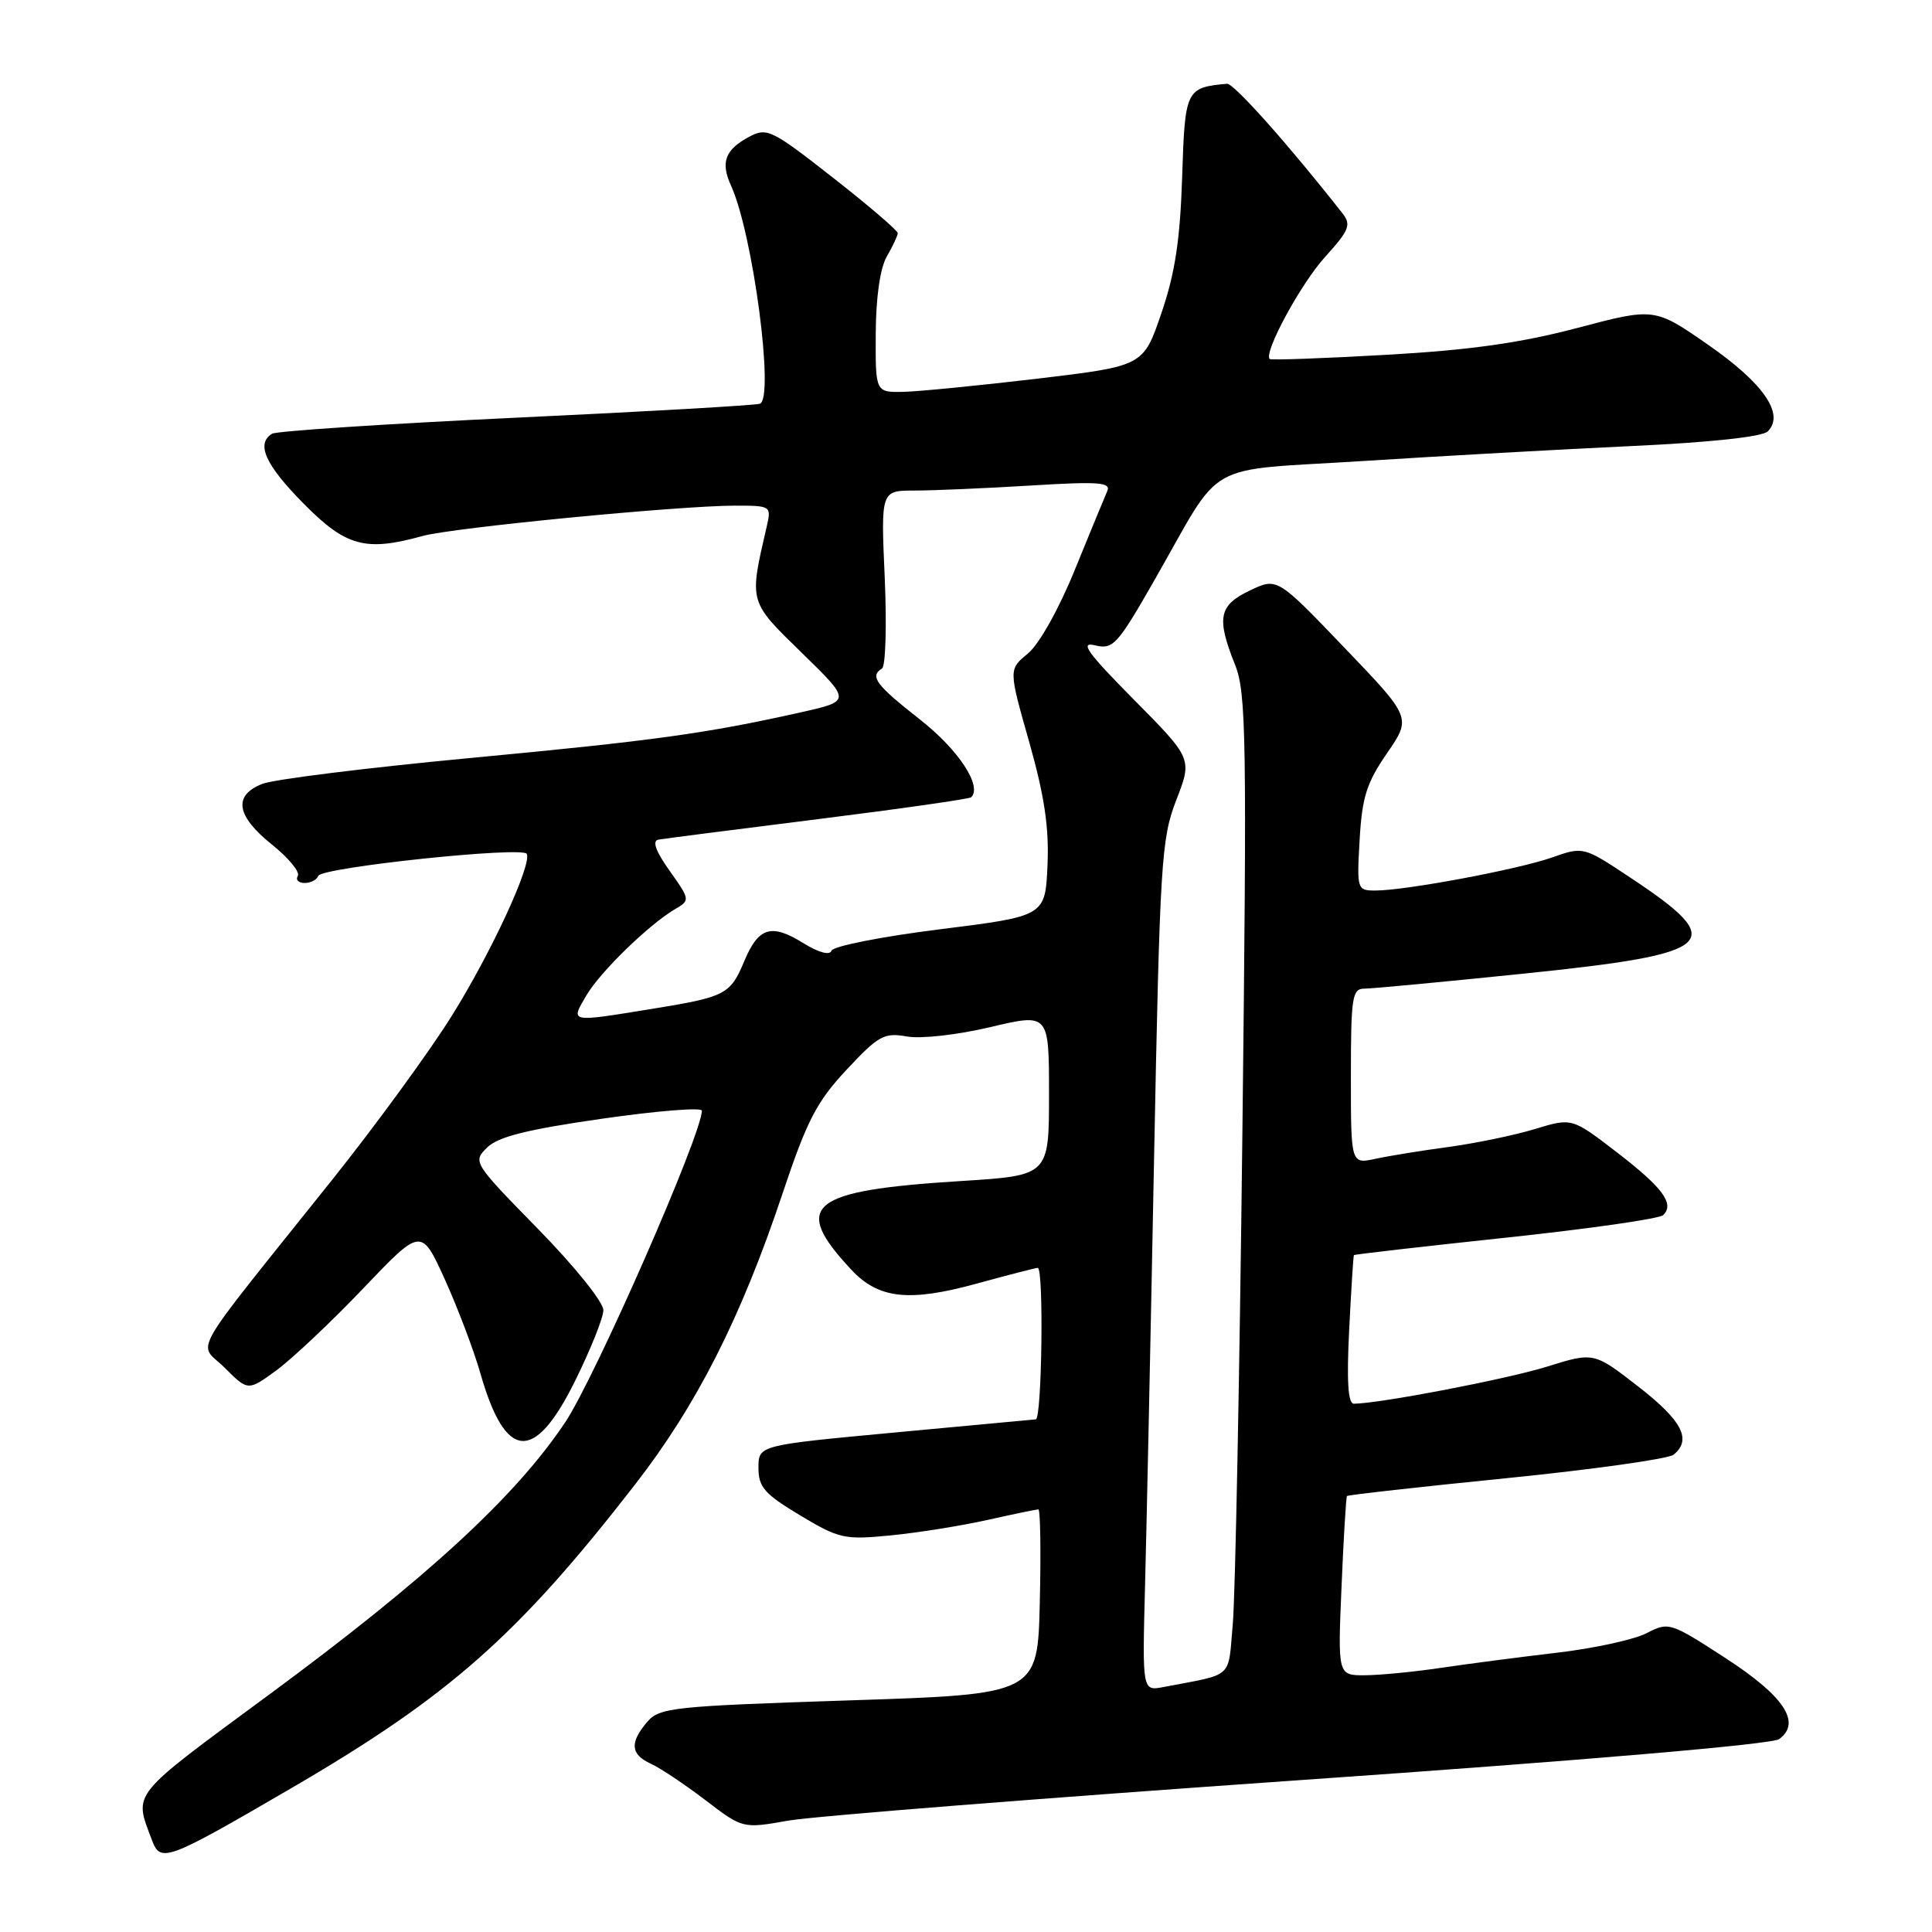 <?xml version="1.0" encoding="UTF-8" standalone="no"?>
<!DOCTYPE svg PUBLIC "-//W3C//DTD SVG 1.1//EN" "http://www.w3.org/Graphics/SVG/1.1/DTD/svg11.dtd" >
<svg xmlns="http://www.w3.org/2000/svg" xmlns:xlink="http://www.w3.org/1999/xlink" version="1.1" viewBox="0 0 256 256">
 <g >
 <path fill="currentColor"
d=" M 38.57 236.96 C 59.50 224.77 68.60 216.74 84.13 196.73 C 92.32 186.19 98.18 174.63 103.68 158.18 C 106.92 148.47 108.21 145.99 112.17 141.75 C 116.41 137.21 117.15 136.80 120.17 137.34 C 122.05 137.67 126.87 137.13 131.25 136.09 C 139.00 134.26 139.00 134.26 139.00 145.01 C 139.00 155.76 139.00 155.76 127.37 156.49 C 107.20 157.75 104.81 159.68 112.80 168.24 C 116.40 172.10 120.43 172.55 129.40 170.09 C 133.59 168.94 137.24 168.00 137.51 168.00 C 138.32 168.00 138.06 187.99 137.25 188.07 C 136.84 188.11 128.40 188.90 118.50 189.82 C 100.50 191.50 100.50 191.50 100.50 194.49 C 100.50 197.05 101.30 197.96 106.00 200.78 C 111.18 203.89 111.88 204.05 118.00 203.45 C 121.58 203.10 127.34 202.18 130.81 201.41 C 134.28 200.63 137.34 200.00 137.59 200.00 C 137.85 200.00 137.94 205.51 137.78 212.25 C 137.50 224.50 137.50 224.50 112.50 225.31 C 89.09 226.08 87.39 226.26 85.75 228.17 C 83.41 230.92 83.55 232.47 86.25 233.71 C 87.49 234.27 90.73 236.44 93.46 238.52 C 98.42 242.31 98.42 242.31 104.46 241.24 C 107.78 240.66 138.33 238.24 172.35 235.87 C 209.94 233.26 234.81 231.13 235.75 230.44 C 238.74 228.25 236.41 224.74 228.60 219.68 C 221.30 214.95 221.11 214.89 218.17 216.41 C 216.52 217.26 211.20 218.42 206.34 218.99 C 201.48 219.56 194.57 220.46 191.00 220.99 C 187.43 221.52 182.87 221.97 180.88 221.98 C 177.26 222.00 177.26 222.00 177.76 210.25 C 178.03 203.79 178.36 198.38 178.48 198.23 C 178.60 198.09 188.10 197.02 199.60 195.87 C 211.09 194.71 221.06 193.31 221.75 192.76 C 224.21 190.78 222.91 188.25 217.10 183.74 C 211.19 179.15 211.19 179.15 204.94 181.10 C 199.58 182.76 182.79 185.98 179.39 186.00 C 178.62 186.00 178.43 183.03 178.77 176.25 C 179.04 170.89 179.32 166.42 179.40 166.31 C 179.47 166.21 188.53 165.17 199.52 164.00 C 210.51 162.83 219.90 161.49 220.38 161.01 C 221.91 159.50 220.34 157.38 214.22 152.67 C 208.29 148.11 208.29 148.11 203.40 149.60 C 200.70 150.42 195.57 151.48 192.00 151.97 C 188.43 152.45 184.04 153.16 182.25 153.55 C 179.00 154.25 179.00 154.25 179.00 142.62 C 179.00 132.11 179.17 131.00 180.79 131.00 C 181.78 131.00 191.33 130.10 202.01 129.00 C 227.60 126.36 229.13 124.99 216.09 116.33 C 209.81 112.16 209.81 112.16 205.68 113.61 C 201.19 115.20 186.23 118.00 182.26 118.00 C 179.82 118.00 179.78 117.87 180.16 111.25 C 180.48 105.63 181.09 103.71 183.79 99.80 C 187.03 95.09 187.03 95.09 178.13 85.81 C 169.23 76.52 169.23 76.52 165.62 78.24 C 161.49 80.21 161.16 81.86 163.65 88.08 C 165.14 91.81 165.23 97.68 164.62 150.35 C 164.25 182.33 163.68 211.51 163.35 215.20 C 162.69 222.57 163.61 221.73 154.18 223.54 C 151.36 224.08 151.36 224.08 151.72 210.29 C 151.92 202.71 152.46 177.38 152.91 154.00 C 153.69 114.17 153.87 111.16 155.86 106.02 C 157.99 100.53 157.99 100.53 150.24 92.70 C 144.07 86.46 143.02 85.00 145.09 85.51 C 147.49 86.09 148.05 85.48 153.00 76.82 C 162.24 60.66 159.06 62.46 180.72 61.08 C 191.05 60.42 207.06 59.53 216.29 59.10 C 226.64 58.62 233.52 57.88 234.24 57.16 C 236.51 54.89 233.70 50.81 226.37 45.71 C 219.23 40.75 219.23 40.75 208.95 43.47 C 201.39 45.46 194.66 46.40 183.60 47.02 C 175.31 47.49 168.40 47.74 168.24 47.57 C 167.41 46.74 172.34 37.63 175.55 34.08 C 178.80 30.48 179.08 29.79 177.87 28.25 C 170.77 19.20 163.48 11.02 162.59 11.10 C 157.13 11.60 157.01 11.86 156.64 23.50 C 156.37 31.79 155.70 36.22 153.89 41.50 C 151.50 48.50 151.50 48.50 137.50 50.17 C 129.80 51.08 121.81 51.87 119.75 51.92 C 116.00 52.00 116.00 52.00 116.04 44.25 C 116.06 39.43 116.61 35.56 117.50 34.00 C 118.29 32.62 118.95 31.23 118.96 30.90 C 118.98 30.57 115.12 27.26 110.38 23.55 C 102.23 17.16 101.62 16.87 99.26 18.13 C 96.07 19.84 95.45 21.50 96.87 24.61 C 99.77 30.98 102.66 52.86 100.68 53.50 C 100.03 53.71 85.46 54.55 68.30 55.35 C 51.13 56.16 36.62 57.12 36.05 57.47 C 33.89 58.80 35.15 61.59 40.22 66.72 C 45.84 72.42 48.43 73.12 56.00 71.02 C 59.95 69.92 89.93 67.01 97.37 67.00 C 102.16 67.00 102.22 67.04 101.60 69.75 C 99.25 79.89 99.17 79.61 106.25 86.51 C 112.79 92.89 112.79 92.89 106.14 94.38 C 93.61 97.19 86.65 98.15 62.10 100.46 C 48.57 101.74 36.26 103.27 34.75 103.87 C 30.87 105.40 31.29 108.10 36.02 111.90 C 38.23 113.67 39.78 115.55 39.46 116.06 C 39.14 116.58 39.55 117.00 40.36 117.00 C 41.17 117.00 41.98 116.58 42.17 116.06 C 42.57 114.93 69.37 112.10 69.81 113.15 C 70.45 114.65 65.06 126.29 59.86 134.61 C 56.91 139.34 49.77 149.12 44.00 156.35 C 24.51 180.74 26.25 177.71 29.79 181.25 C 32.87 184.33 32.87 184.33 36.69 181.53 C 38.78 179.98 43.95 175.11 48.16 170.69 C 55.82 162.66 55.82 162.66 58.95 169.54 C 60.66 173.33 62.78 178.92 63.65 181.96 C 66.97 193.59 70.80 193.90 76.19 183.00 C 78.23 178.88 79.93 174.65 79.95 173.62 C 79.98 172.57 76.18 167.84 71.30 162.85 C 62.69 154.06 62.62 153.94 64.55 152.05 C 66.01 150.62 69.85 149.66 79.75 148.24 C 87.04 147.19 93.00 146.71 93.00 147.17 C 93.00 150.29 78.85 182.55 74.88 188.48 C 68.31 198.32 56.49 209.19 35.72 224.50 C 17.04 238.28 17.74 237.41 20.13 243.82 C 21.28 246.87 22.03 246.59 38.57 236.96 Z  M 77.69 131.91 C 79.54 128.75 86.11 122.38 89.57 120.39 C 91.44 119.31 91.41 119.14 88.73 115.39 C 86.90 112.82 86.39 111.42 87.23 111.26 C 87.93 111.13 97.45 109.91 108.39 108.54 C 119.34 107.17 128.47 105.86 128.69 105.64 C 130.18 104.16 127.01 99.35 121.89 95.33 C 116.04 90.74 115.20 89.61 116.87 88.58 C 117.35 88.29 117.51 82.86 117.23 76.52 C 116.72 65.00 116.72 65.00 121.20 65.00 C 123.67 65.00 130.56 64.70 136.51 64.34 C 145.63 63.78 147.24 63.90 146.71 65.09 C 146.37 65.86 144.44 70.55 142.42 75.50 C 140.30 80.72 137.68 85.38 136.20 86.60 C 133.64 88.70 133.64 88.70 136.37 98.30 C 138.39 105.45 139.02 109.64 138.80 114.65 C 138.50 121.39 138.50 121.39 124.52 123.14 C 116.83 124.10 110.37 125.38 110.18 125.97 C 109.96 126.63 108.48 126.23 106.38 124.93 C 102.20 122.34 100.50 122.87 98.63 127.33 C 96.78 131.76 96.17 132.09 86.58 133.65 C 75.32 135.48 75.58 135.53 77.69 131.91 Z "/>
</g>
</svg>